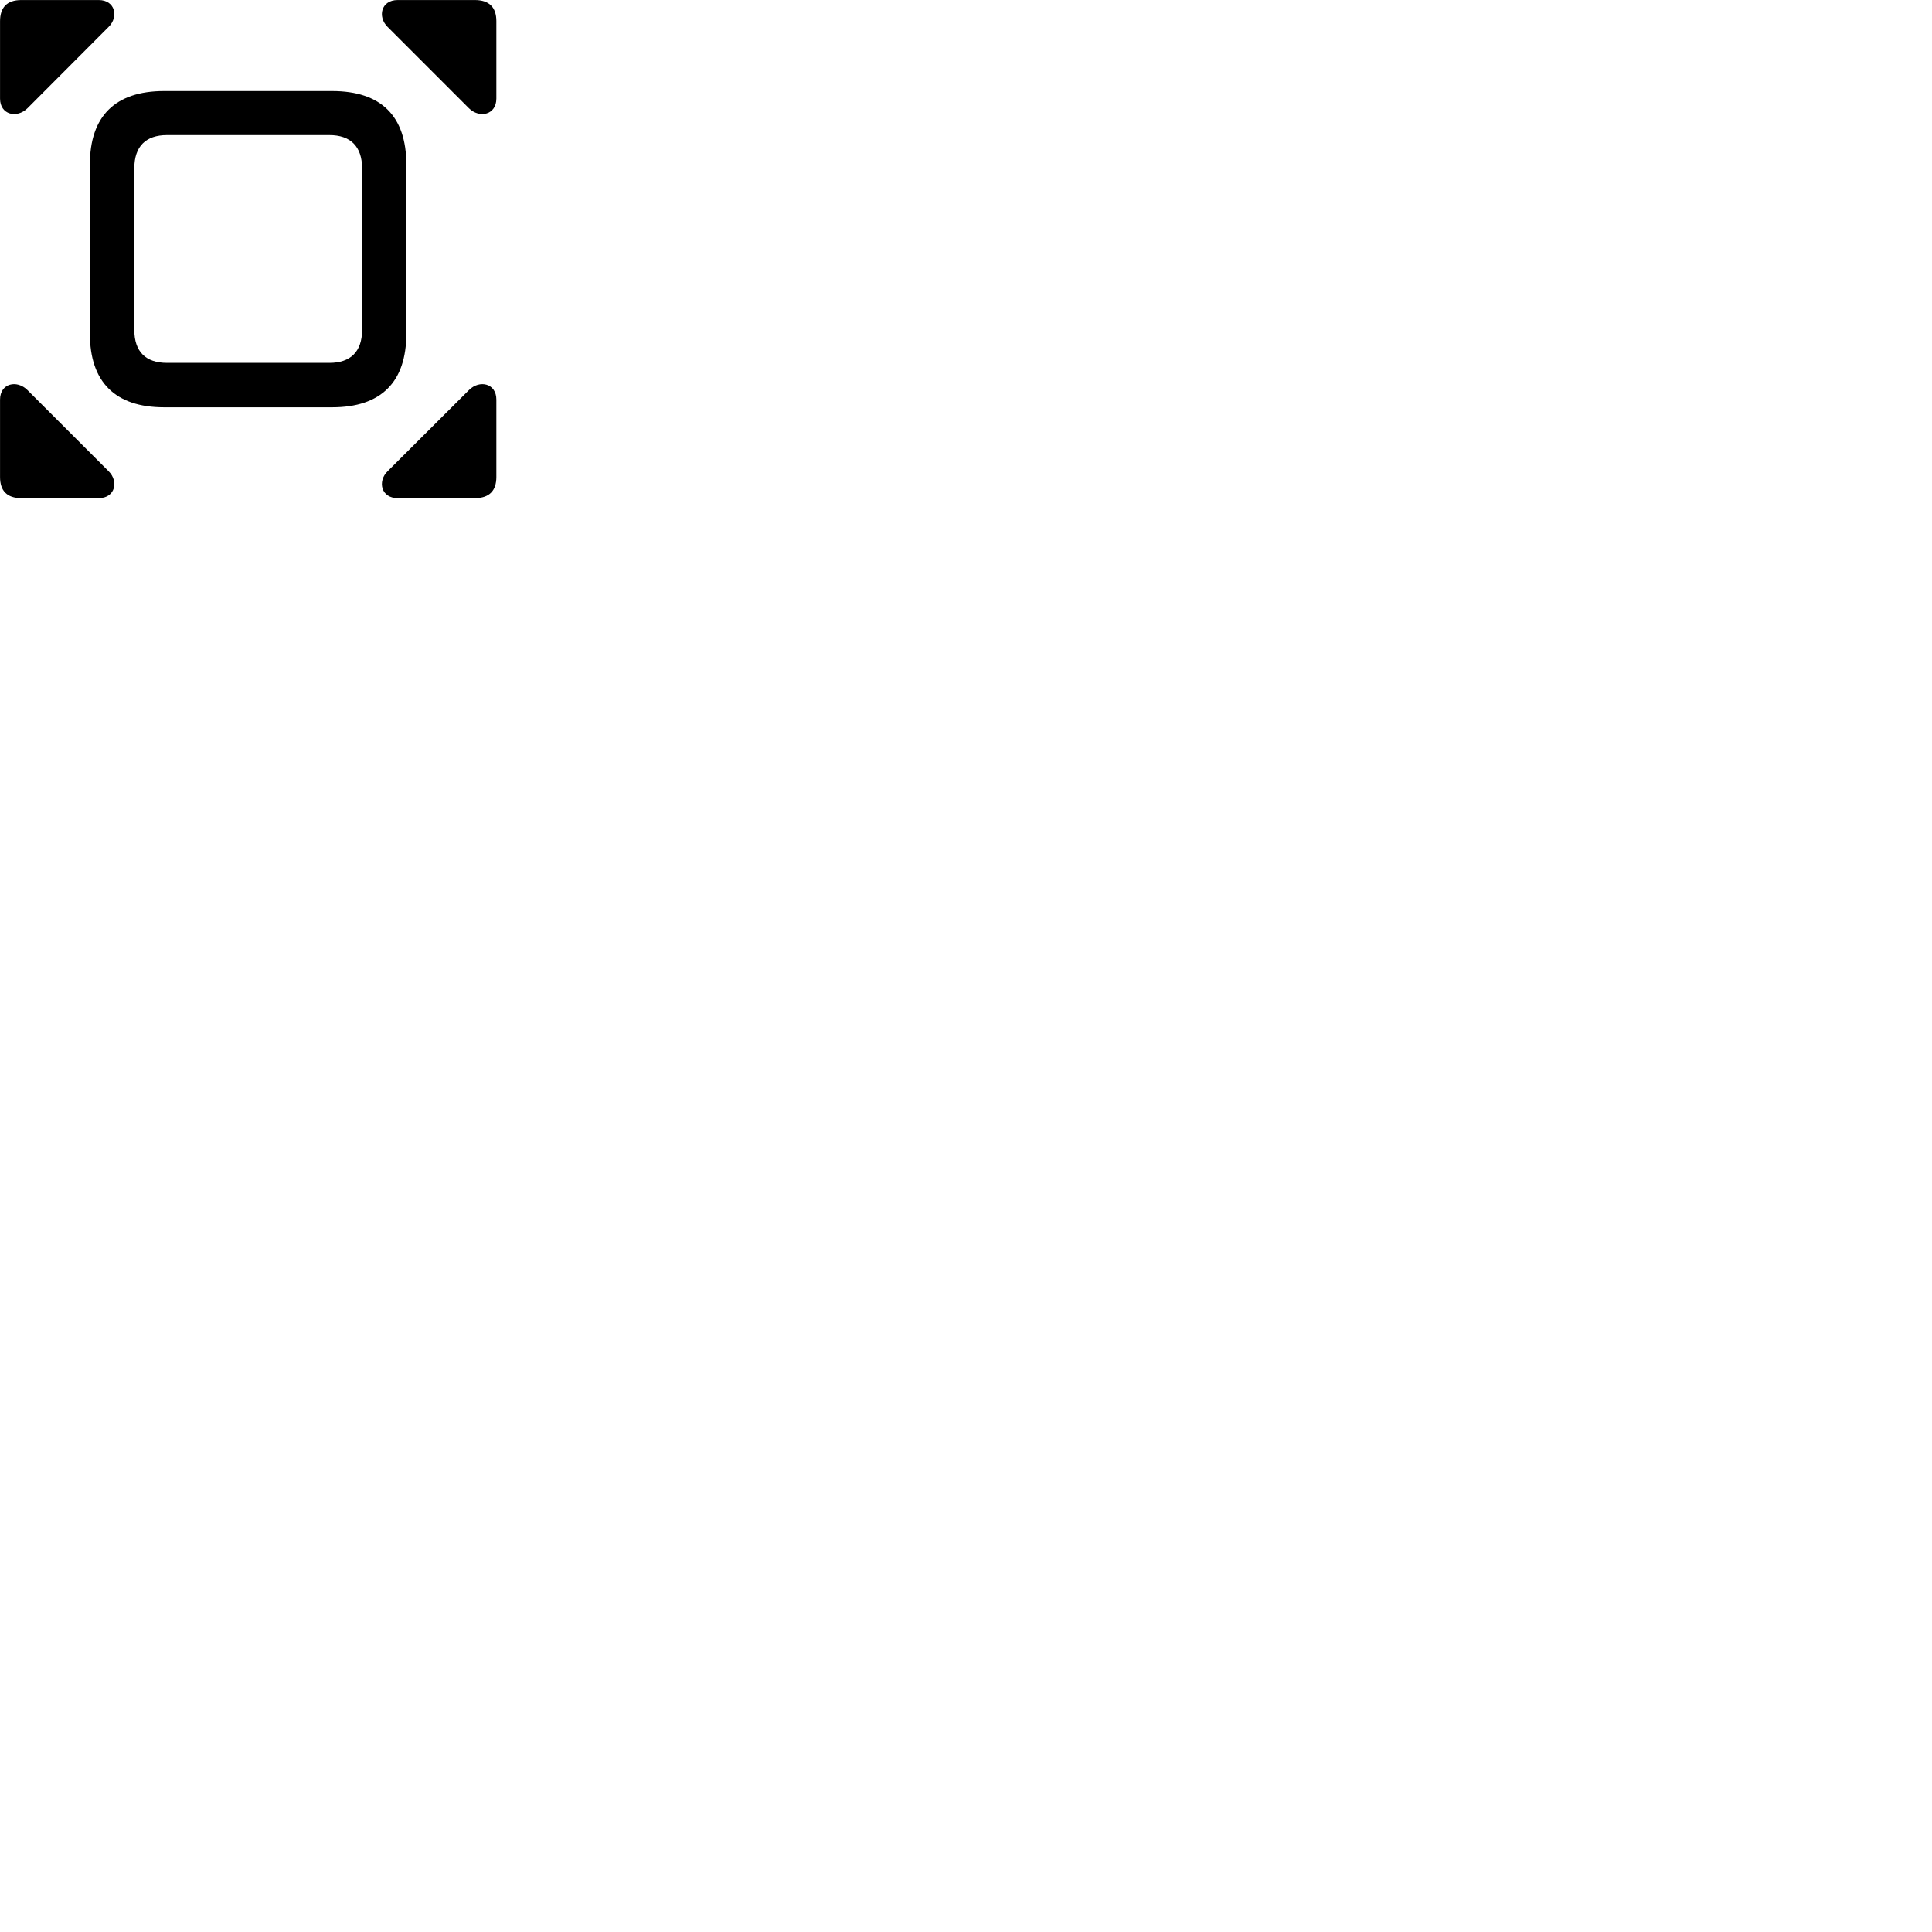 
        <svg xmlns="http://www.w3.org/2000/svg" viewBox="0 0 100 100">
            <path d="M1.422 5.602L5.622 1.392C6.152 0.872 5.962 0.002 5.112 0.002H1.102C0.352 0.002 0.002 0.392 0.002 1.102V5.102C0.002 5.942 0.872 6.142 1.422 5.602ZM24.272 5.602C24.822 6.142 25.692 5.942 25.692 5.102V1.092C25.692 0.392 25.332 0.002 24.582 0.002H20.582C19.722 0.002 19.532 0.872 20.062 1.392ZM8.492 21.082H17.192C19.722 21.082 21.032 19.782 21.032 17.272V8.512C21.032 6.002 19.722 4.712 17.192 4.712H8.492C5.962 4.712 4.652 6.012 4.652 8.512V17.272C4.652 19.772 5.962 21.082 8.492 21.082ZM8.642 18.782C7.552 18.782 6.952 18.212 6.952 17.072V8.712C6.952 7.572 7.552 6.992 8.642 6.992H17.052C18.132 6.992 18.742 7.572 18.742 8.712V17.072C18.742 18.212 18.132 18.782 17.052 18.782ZM24.272 20.192L20.062 24.392C19.532 24.912 19.722 25.782 20.582 25.782H24.582C25.332 25.782 25.692 25.392 25.692 24.692V20.682C25.692 19.842 24.822 19.642 24.272 20.192ZM1.422 20.192C0.872 19.642 0.002 19.842 0.002 20.682V24.692C0.002 25.392 0.352 25.782 1.102 25.782H5.112C5.962 25.782 6.152 24.912 5.622 24.392Z" />
        </svg>
    